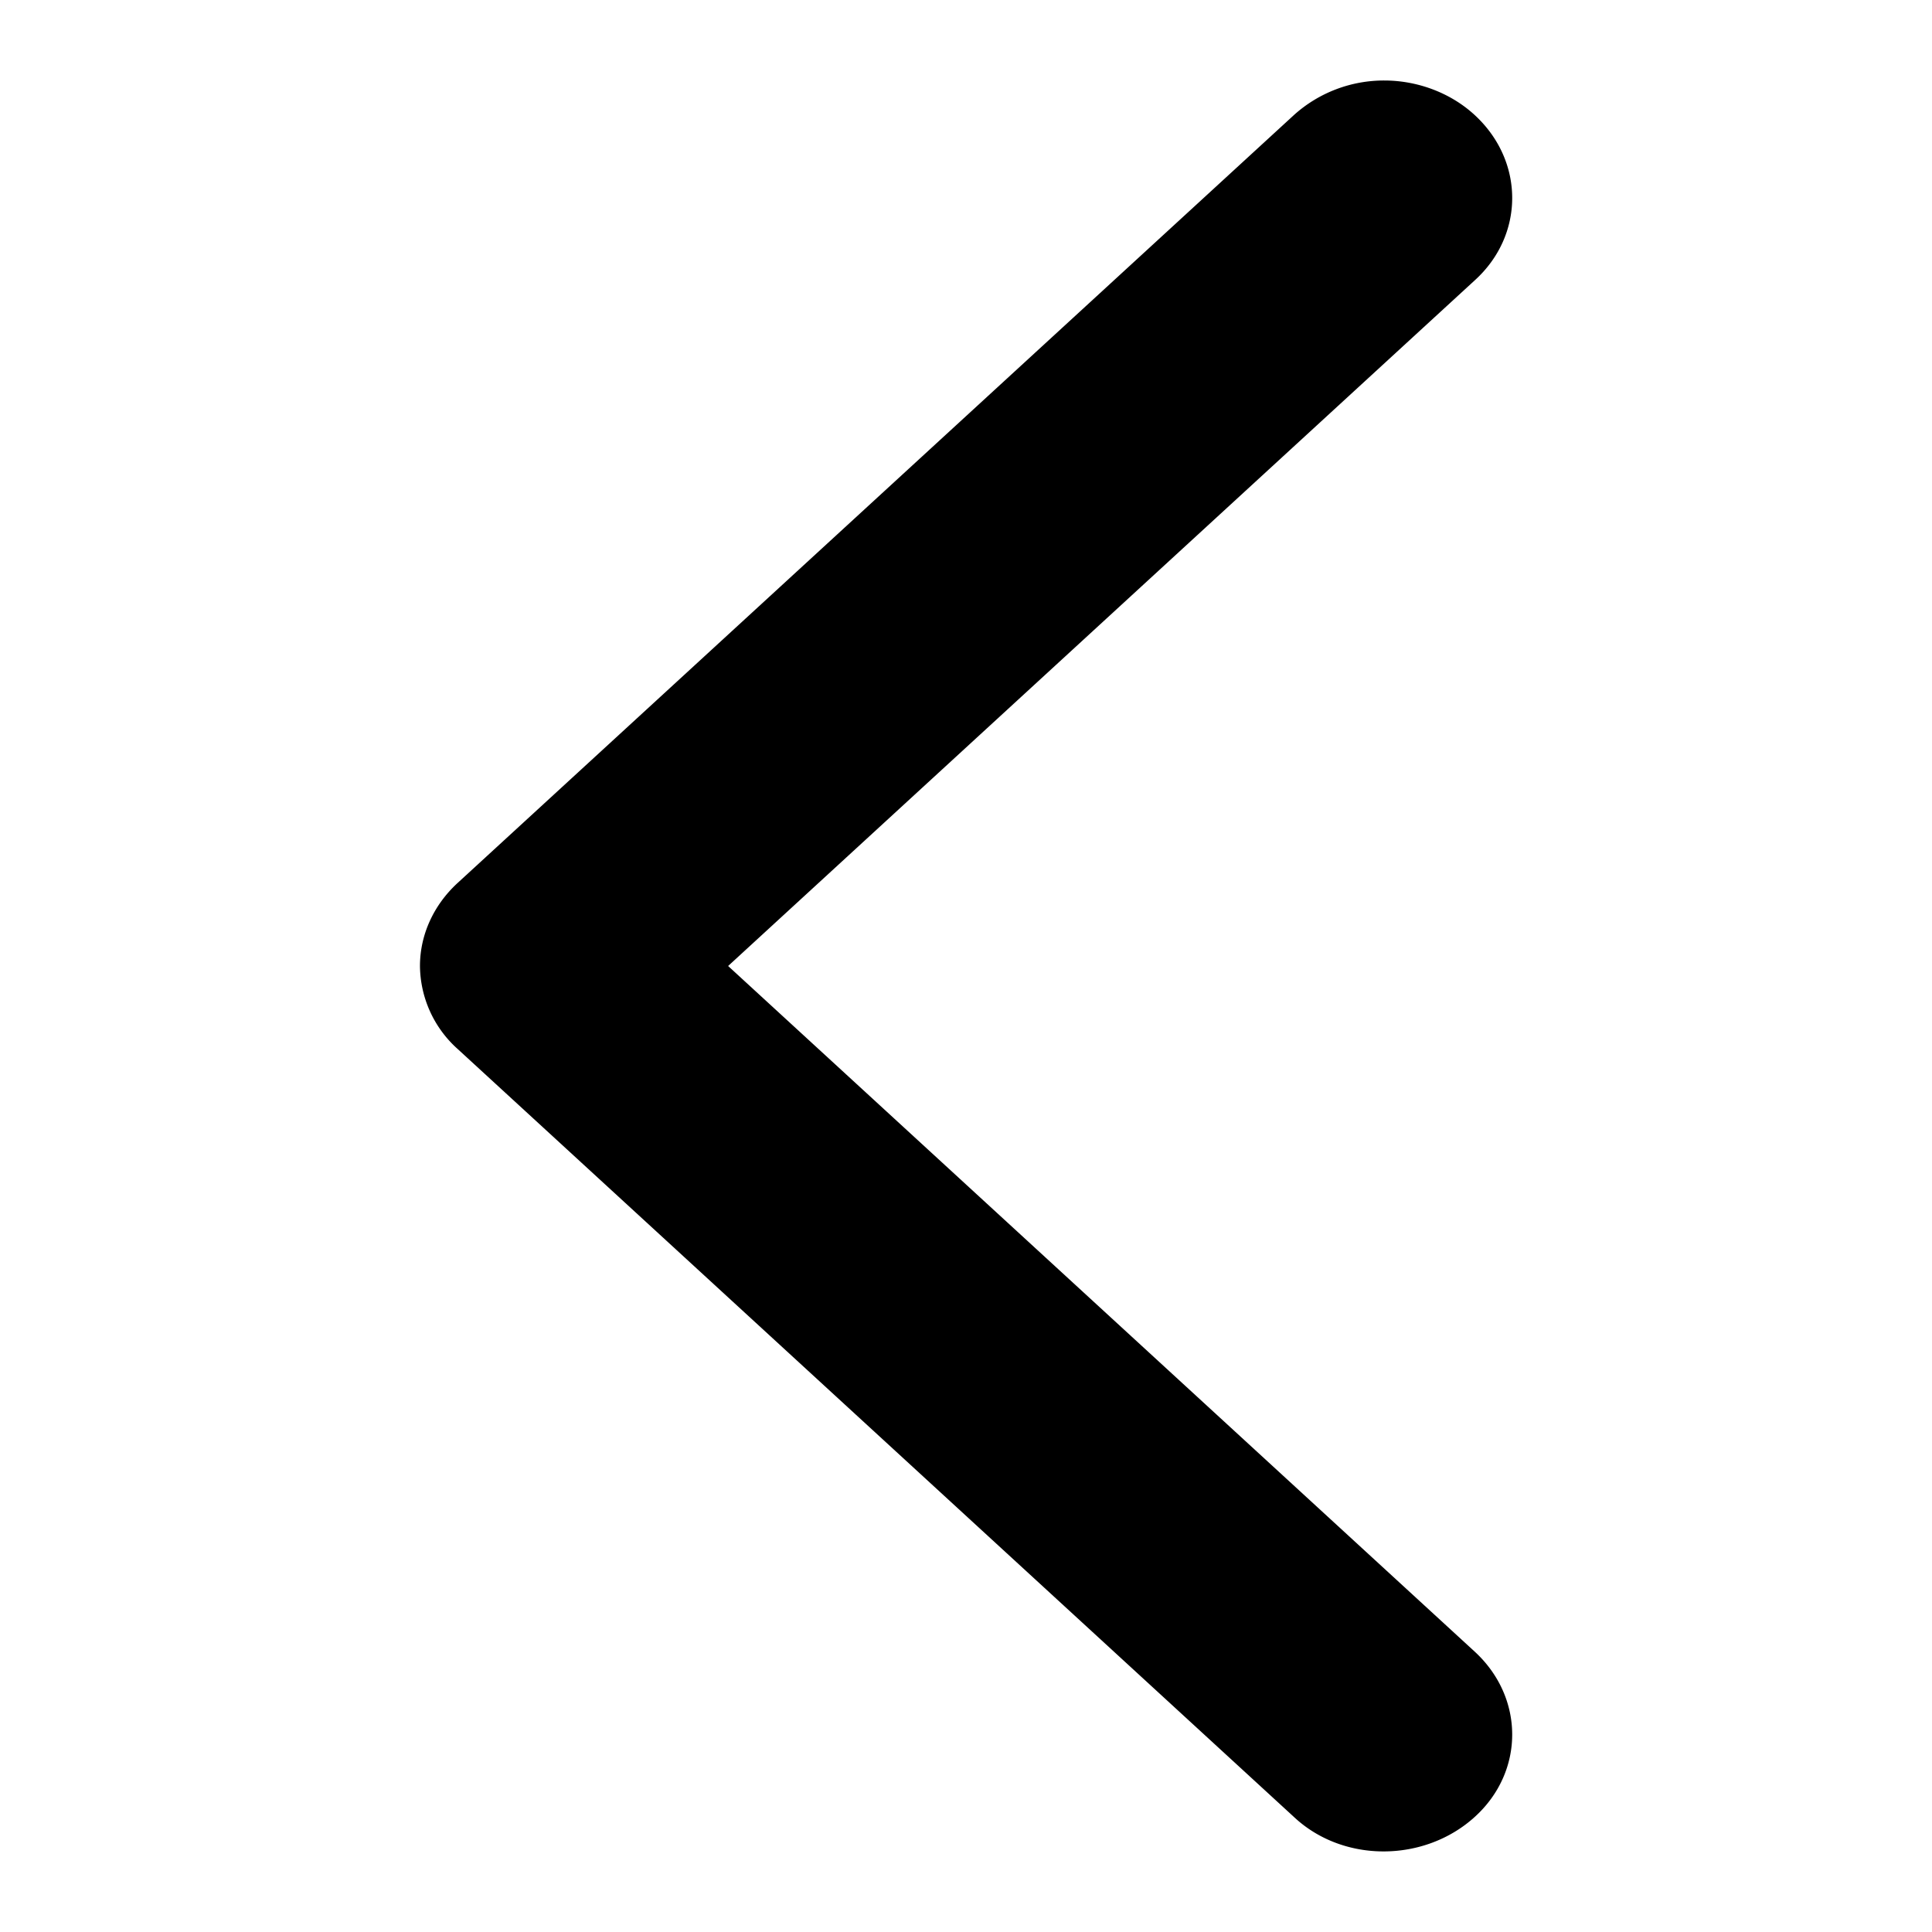 <svg xmlns="http://www.w3.org/2000/svg" width="24" height="24" fill="none" viewBox="0 0 24 24"><g clip-path="url(#a)"><path fill="currentColor" d="M17.197 1c.401 0 .814.146 1.12.427.624.573.624 1.495 0 2.058L9.045 12l9.272 8.515c.624.572.624 1.495 0 2.058-.623.563-1.628.573-2.241 0L5.683 13.029A1.4 1.4 0 0 1 5.217 12c0-.388.17-.757.466-1.03l10.393-9.543A1.67 1.67 0 0 1 17.196 1"/></g><defs><clipPath id="a"><path fill="currentColor" d="M0 0h24v24H0z"/></clipPath></defs></svg>